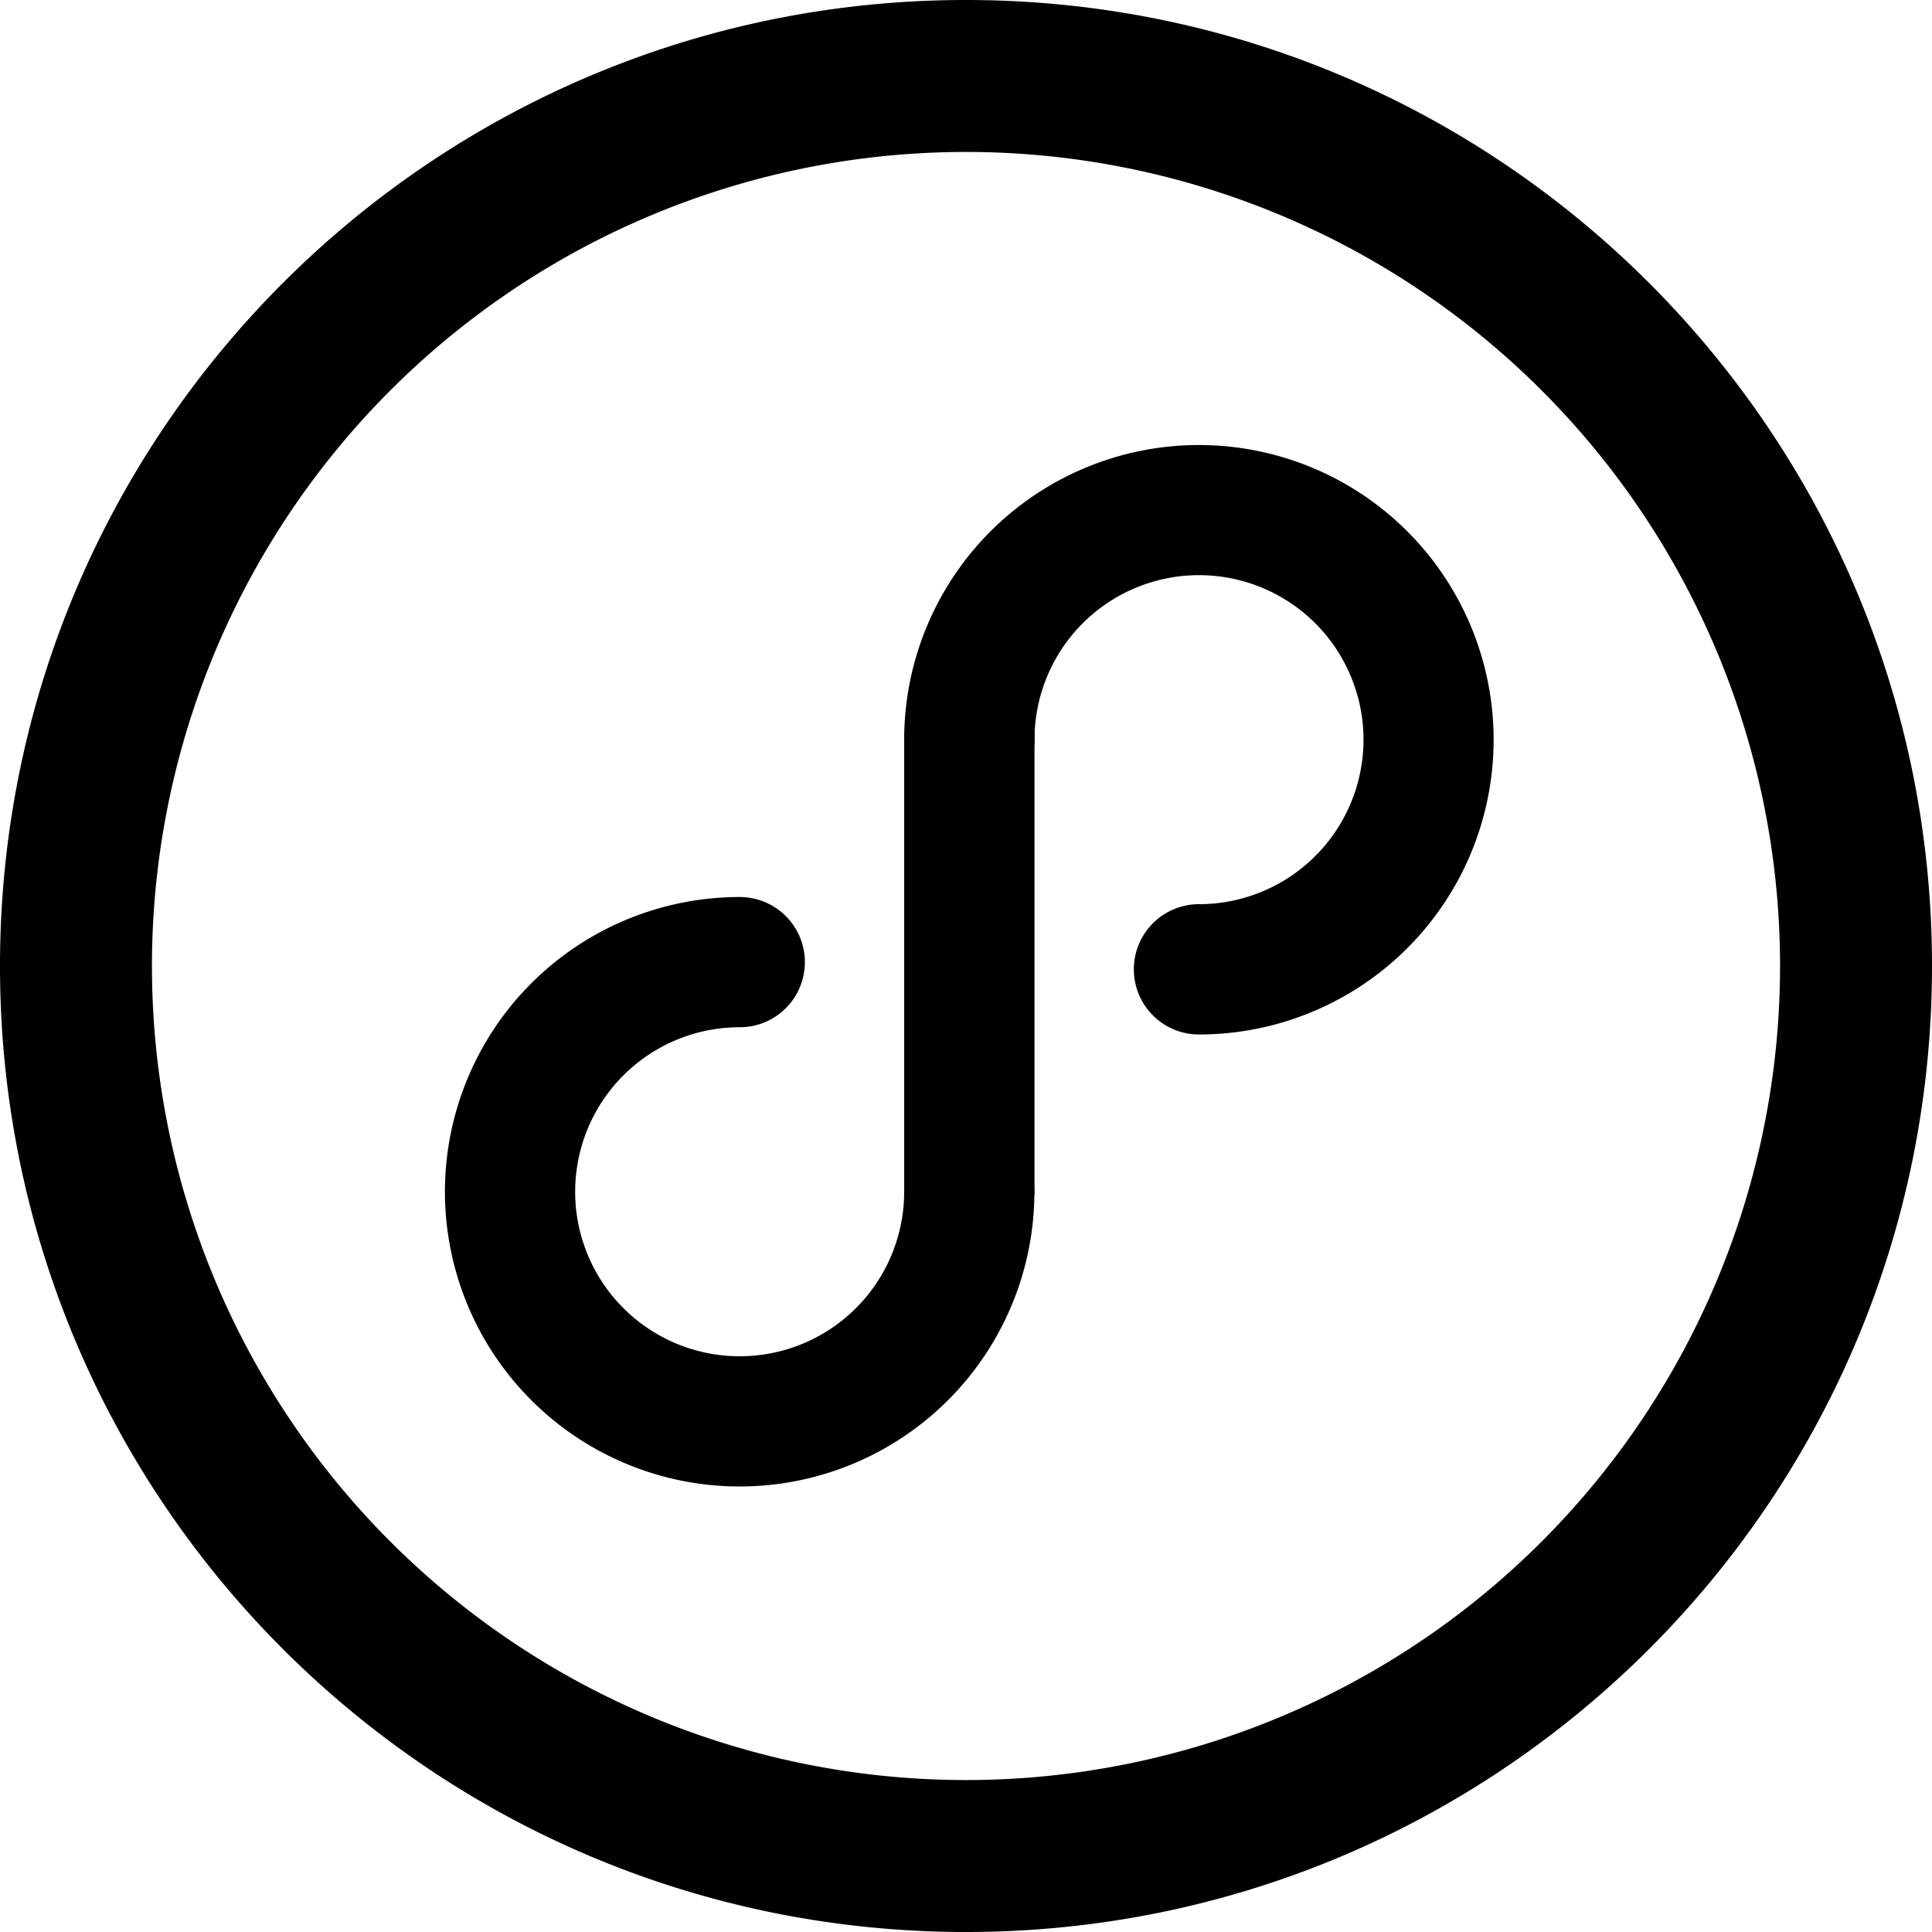 <?xml version="1.0" standalone="no"?><!DOCTYPE svg PUBLIC "-//W3C//DTD SVG 1.1//EN" "http://www.w3.org/Graphics/SVG/1.1/DTD/svg11.dtd"><svg t="1744691621813" class="icon" viewBox="0 0 1024 1024" version="1.1" xmlns="http://www.w3.org/2000/svg" p-id="20660" xmlns:xlink="http://www.w3.org/1999/xlink" width="16" height="16"><path d="M512 1024c282.778 0 512-229.222 512-512S794.778 0 512 0 0 229.222 0 512s229.222 512 512 512z m0-80.538a431.462 431.462 0 1 1 0-862.924 431.462 431.462 0 0 1 0 862.924z" p-id="20661"></path><path d="M548.3 392.09a87.194 87.194 0 1 1 87.194 87.142 34.509 34.509 0 1 0 0 69.069A156.211 156.211 0 1 0 479.232 392.09a34.509 34.509 0 1 0 69.069 0z m-69.068 239.616a87.194 87.194 0 1 1-87.142-87.245 34.509 34.509 0 0 0 0-69.018 156.211 156.211 0 1 0 156.16 156.211 34.509 34.509 0 1 0-69.018 0z" p-id="20662"></path><path d="M479.232 388.608v244.685h69.069V388.557z" p-id="20663"></path></svg>
